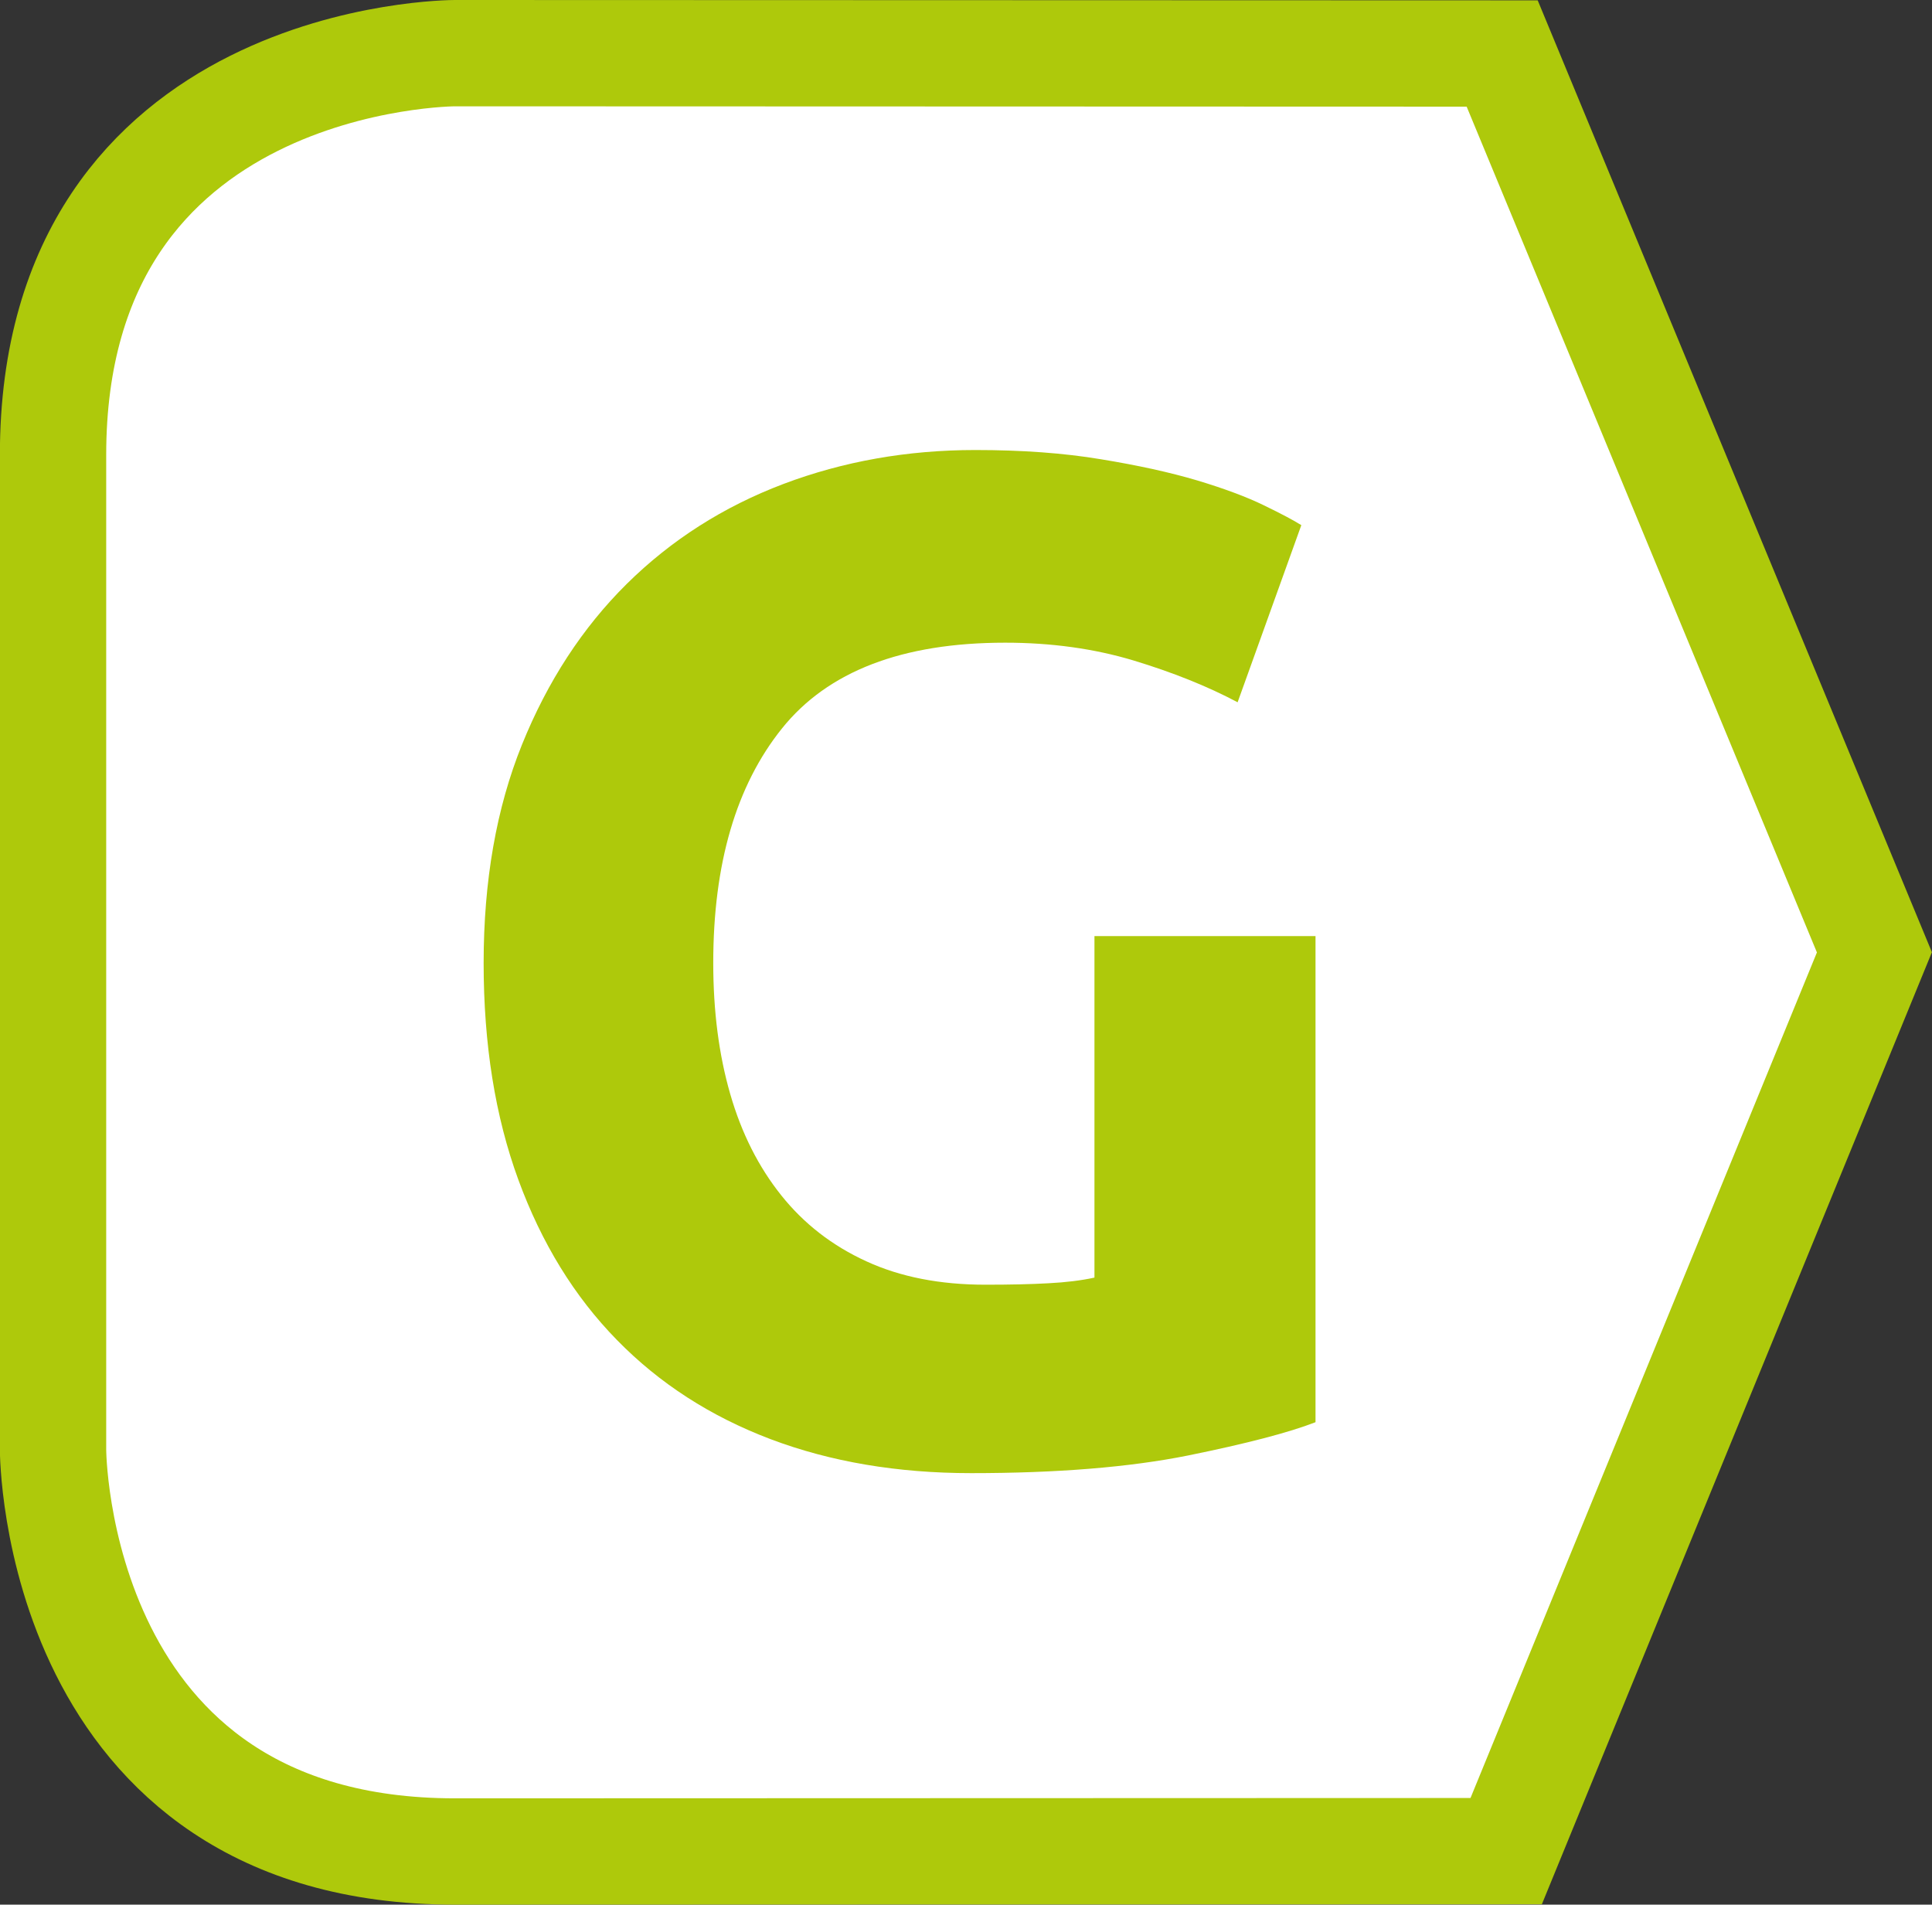 <?xml version="1.0" encoding="utf-8"?>
<!-- Generator: Adobe Illustrator 21.1.0, SVG Export Plug-In . SVG Version: 6.00 Build 0)  -->
<svg version="1.1" id="Capa_1" xmlns="http://www.w3.org/2000/svg" xmlns:xlink="http://www.w3.org/1999/xlink" x="0px" y="0px"
	 viewBox="0 0 17.409 17.162" style="enable-background:new 0 0 17.409 17.162;" xml:space="preserve">
<rect x="0" y="0" width="17.409" height="17.162" fill="#333333" stroke="none"/>
<style type="text/css">
	.st0{clip-path:url(#SVGID_2_);fill:#FFFFFF;}
	.st1{clip-path:url(#SVGID_2_);fill:none;stroke:#AEC90B;stroke-width:0.958;stroke-linecap:round;}
	.st2{clip-path:url(#SVGID_2_);fill:#AEC90B;}
</style>
<g>
	<defs>
		<rect id="SVGID_1_" width="17.409" height="17.162"/>
	</defs>
	<clipPath id="SVGID_2_">
		<use xlink:href="#SVGID_1_"  style="overflow:visible;"/>
	</clipPath>
	<path class="st0" d="M4.098,0.479c0,0-3.62,0-3.62,3.62v8.964c0,0,0,3.62,3.62,3.62l9.474-0.003l3.318-8.099l-3.354-8.099
		L4.098,0.479z"/>
	<path class="st1" d="M4.098,0.479c0,0-3.62,0-3.62,3.62v8.964c0,0,0,3.62,3.62,3.62l9.474-0.003l3.318-8.099l-3.354-8.099
		L4.098,0.479z"/>
	<path class="st2" d="M10.213,5.951c0.353,0.107,0.666,0.232,0.939,0.377l0.574-1.596c-0.068-0.043-0.181-0.103-0.338-0.179
		c-0.158-0.077-0.358-0.151-0.6-0.224c-0.243-0.072-0.532-0.136-0.869-0.191c-0.336-0.056-0.713-0.083-1.13-0.083
		c-0.613,0-1.19,0.102-1.73,0.306c-0.541,0.205-1.011,0.505-1.411,0.9c-0.4,0.396-0.715,0.88-0.945,1.45
		c-0.23,0.57-0.345,1.226-0.345,1.966c0,0.733,0.104,1.384,0.313,1.954c0.209,0.57,0.504,1.051,0.888,1.443
		c0.383,0.392,0.844,0.689,1.385,0.894c0.541,0.204,1.143,0.306,1.807,0.306c0.774,0,1.426-0.053,1.954-0.159
		c0.527-0.107,0.91-0.207,1.149-0.3v-4.38H9.862v3.077c-0.119,0.026-0.258,0.043-0.415,0.051c-0.158,0.009-0.347,0.013-0.568,0.013
		c-0.409,0-0.767-0.07-1.073-0.211c-0.306-0.14-0.562-0.338-0.766-0.594c-0.204-0.255-0.358-0.559-0.46-0.913
		C6.478,9.505,6.427,9.111,6.427,8.677c0-0.894,0.206-1.598,0.619-2.113c0.413-0.515,1.083-0.773,2.011-0.773
		C9.474,5.791,9.86,5.845,10.213,5.951"/>
</g>
</svg>
